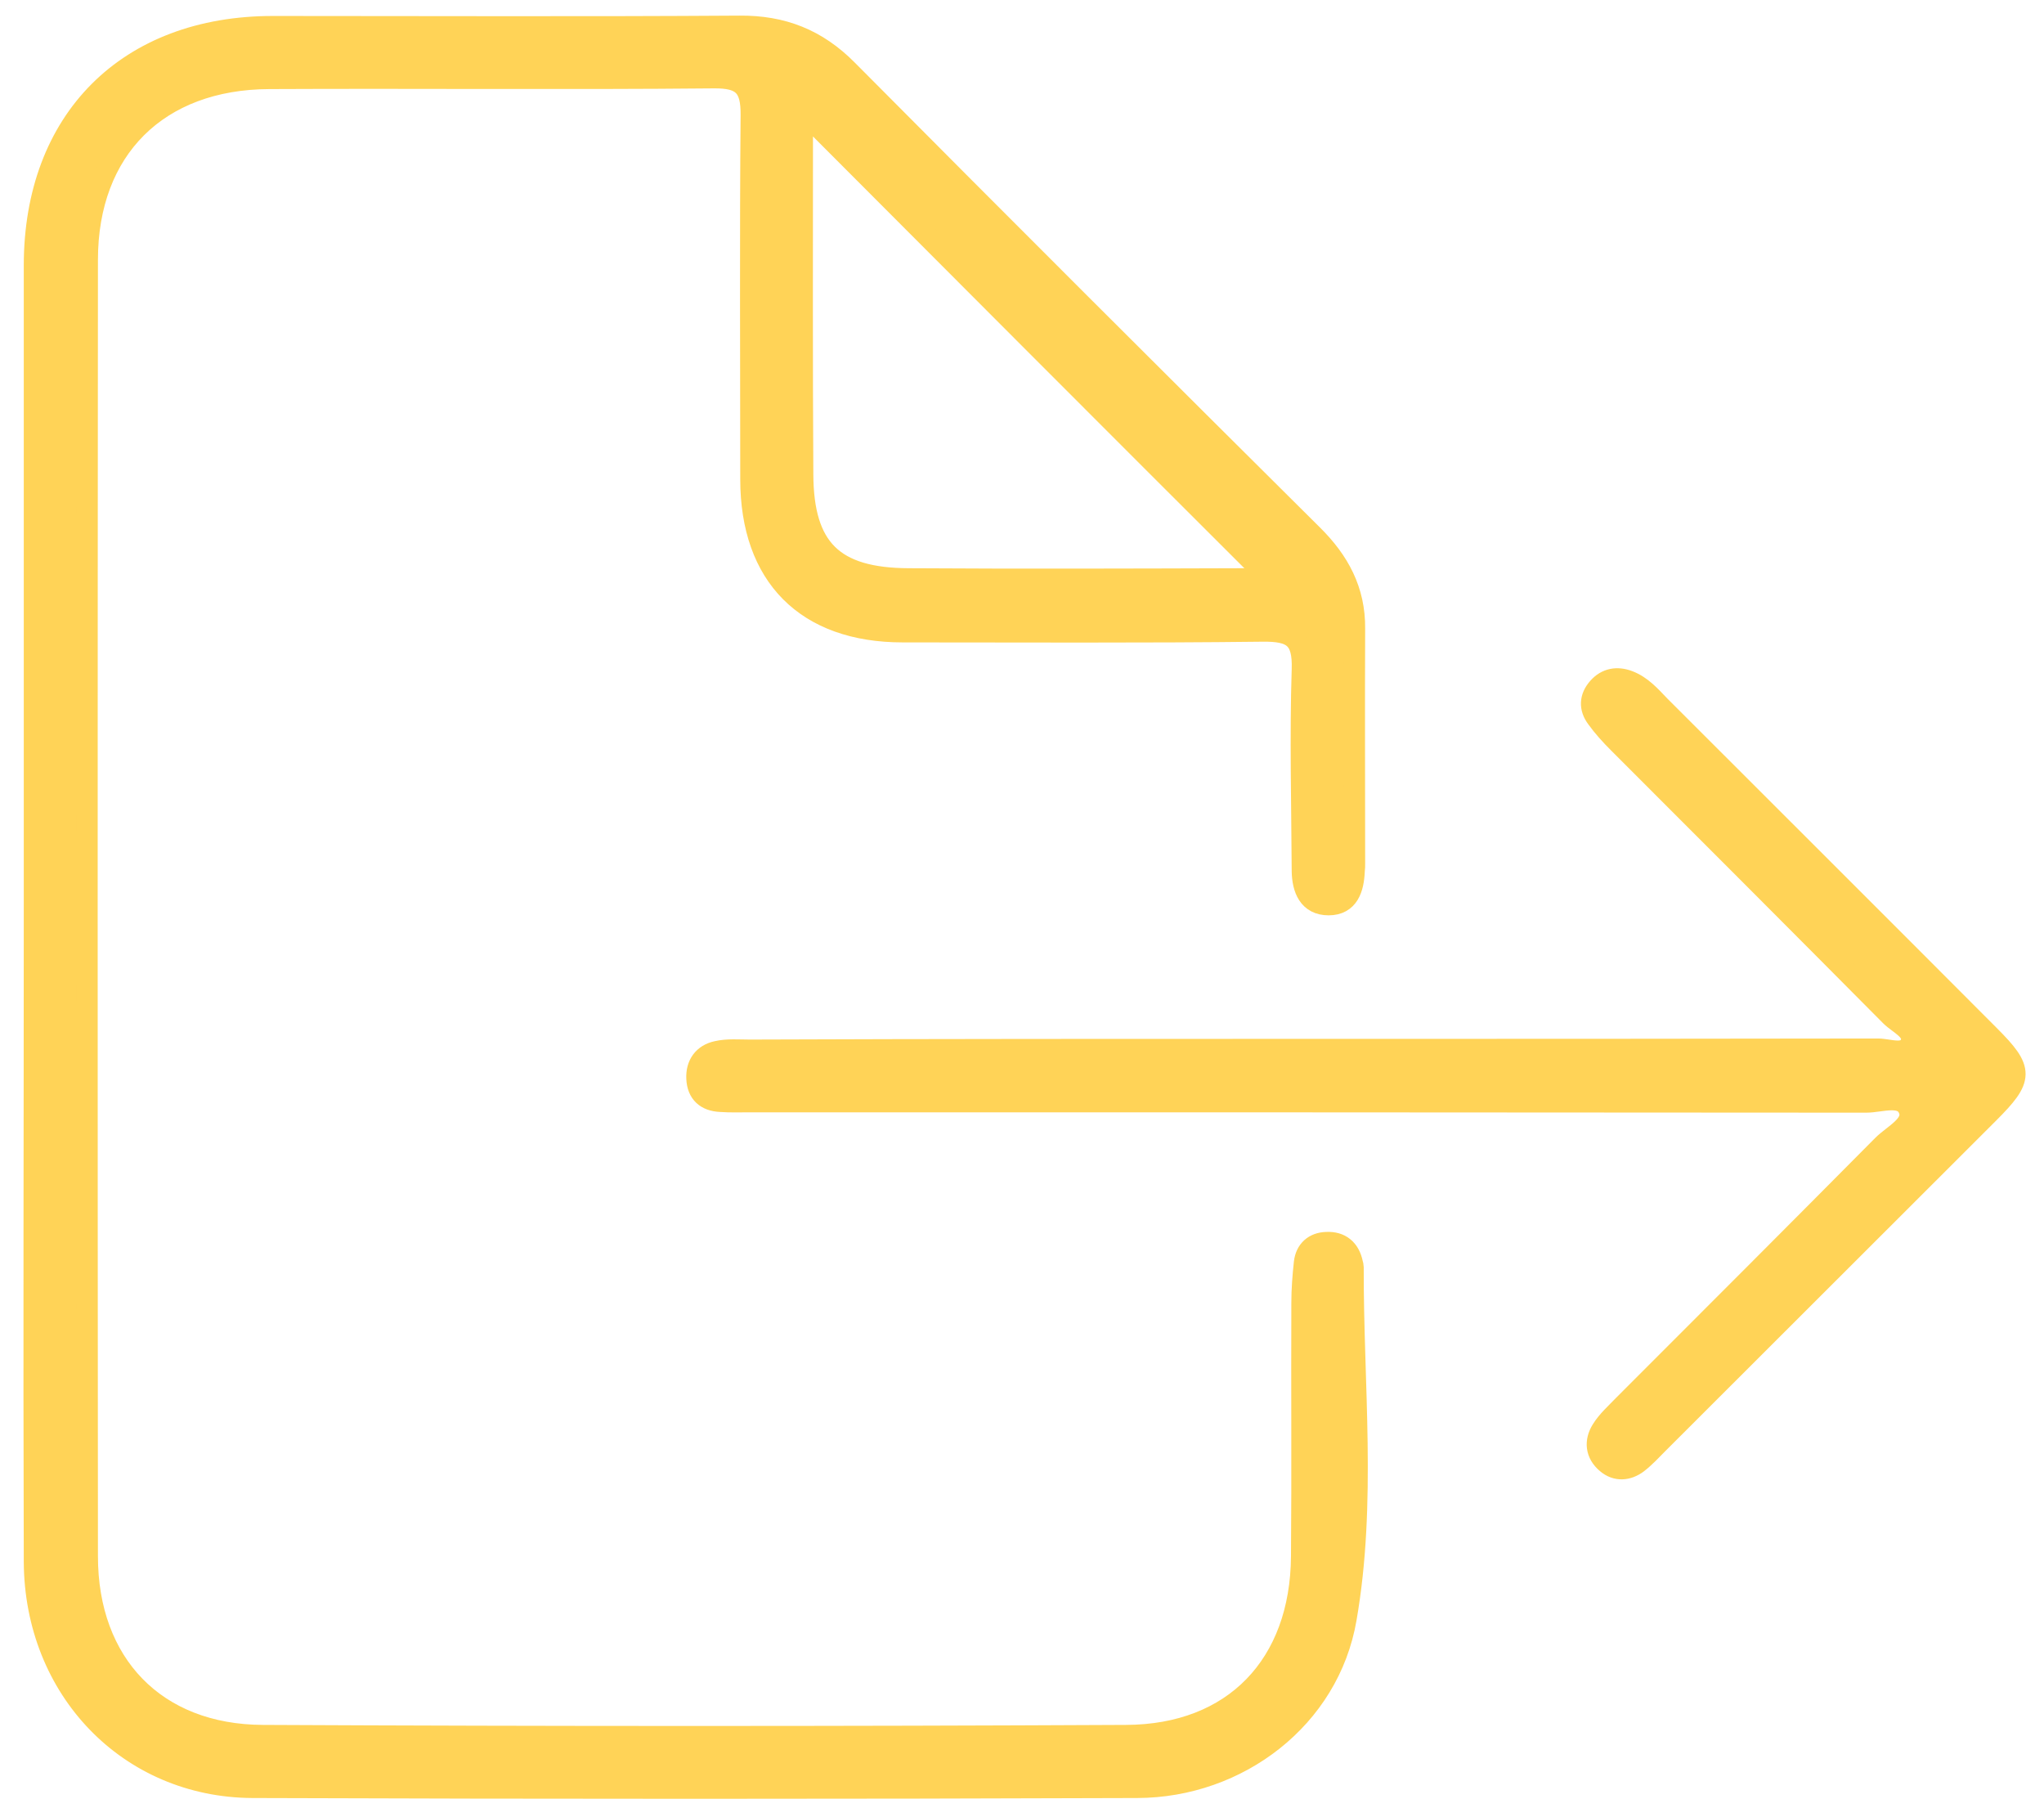 <?xml version="1.0" encoding="utf-8"?>
<!-- Generator: Adobe Illustrator 26.1.0, SVG Export Plug-In . SVG Version: 6.00 Build 0)  -->
<svg version="1.1" id="Capa_1" xmlns="http://www.w3.org/2000/svg" xmlns:xlink="http://www.w3.org/1999/xlink" x="0px" y="0px"
	 viewBox="0 0 576 512" style="enable-background:new 0 0 576 512;" xml:space="preserve">
<style type="text/css">
	.st0{fill:#FFD357;stroke:#FFD357;stroke-width:6;stroke-miterlimit:10;}
</style>
<path class="st0" d="M9.7,254.9c0-60,0-120.1,0-180.1c0-41,26.3-67.3,67.2-67.3c43.8,0,87.6,0.2,131.5-0.1
	c12.1-0.1,21.8,3.7,30.4,12.4c43.5,43.8,87.2,87.4,131,130.9c7.5,7.4,12,15.7,11.9,26.4c-0.1,22.1,0,44.2,0,66.2
	c0,0.7,0,1.4-0.1,2.1c-0.2,4.9-1.6,9.5-7.2,9.5c-5.6,0-7.3-4.5-7.4-9.4c-0.1-19-0.6-38,0-56.9c0.3-8.9-2.8-10.9-11.2-10.8
	c-33.8,0.4-67.6,0.2-101.4,0.2c-27.2,0-42.8-15.7-42.8-43c0-34.2-0.2-68.3,0.1-102.5c0.1-8.1-2.4-10.7-10.6-10.6
	c-41.7,0.4-83.5,0-125.2,0.2C44.5,22.2,24.6,42,24.6,73.2c-0.1,121.8-0.1,243.6,0,365.3c0,30.3,19.2,50.4,49.5,50.5
	c81.1,0.4,162.2,0.4,243.2,0c30.4-0.1,49.3-19.9,49.5-50.5c0.2-23.8,0-47.6,0.1-71.4c0-3.8,0.3-7.6,0.7-11.3
	c0.4-3.6,2.8-5.6,6.2-5.7c3.9-0.2,6.5,1.9,7.3,5.9c0.1,0.3,0.2,0.7,0.2,1c-0.1,33.1,3.7,66.4-2,99.1c-4.8,27.9-30.3,47.4-58.8,47.5
	c-83.1,0.3-166.3,0.3-249.4,0C36.3,503.4,9.9,476,9.7,440.1C9.5,378.4,9.7,316.6,9.7,254.9z M226.6,31.7c-0.2,2.5-0.5,4.1-0.5,5.8
	c0,32.1-0.1,64.1,0.1,96.2c0.1,20.9,8.6,29.3,29.8,29.4c31.4,0.2,62.8,0.1,94.2,0c2.6,0,5.5,0.9,7-0.7
	C313.7,119,270.6,75.8,226.6,31.7z"/>
<path class="st0" d="M369.8,295.7c53.1,0,106.3,0,159.4-0.1c3.2,0,7.9,2.1,9.3-1.7c1.3-3.5-3.4-5.4-5.7-7.7
	c-25.5-25.7-51.1-51.3-76.7-76.9c-2.2-2.2-4.3-4.5-6.1-7c-2.1-2.8-2-5.8,0.4-8.5c2.3-2.6,5.3-3.1,8.5-1.9c3.7,1.4,6.2,4.3,8.8,7
	c31,31,62,61.9,92.9,92.9c9.7,9.7,9.6,12-0.2,21.8c-31,31-62,61.9-93,92.9c-1.9,1.9-3.8,4-6,5.7c-2.7,2-5.9,2.3-8.6,0
	c-3.1-2.6-3.4-6.1-1.4-9.3c1.6-2.6,4-4.7,6.1-6.9c24.4-24.4,48.8-48.8,73.1-73.3c3-3,9-5.8,7.4-10c-1.7-4.7-7.9-2.2-12.1-2.2
	c-104.9-0.1-209.8-0.1-314.6-0.1c-2.8,0-5.5,0.1-8.3-0.1c-4-0.2-6.4-2.3-6.6-6.4c-0.2-4,1.9-6.8,5.6-7.6c3-0.7,6.2-0.4,9.3-0.4
	C264.2,295.7,317,295.7,369.8,295.7z"/>
</svg>
